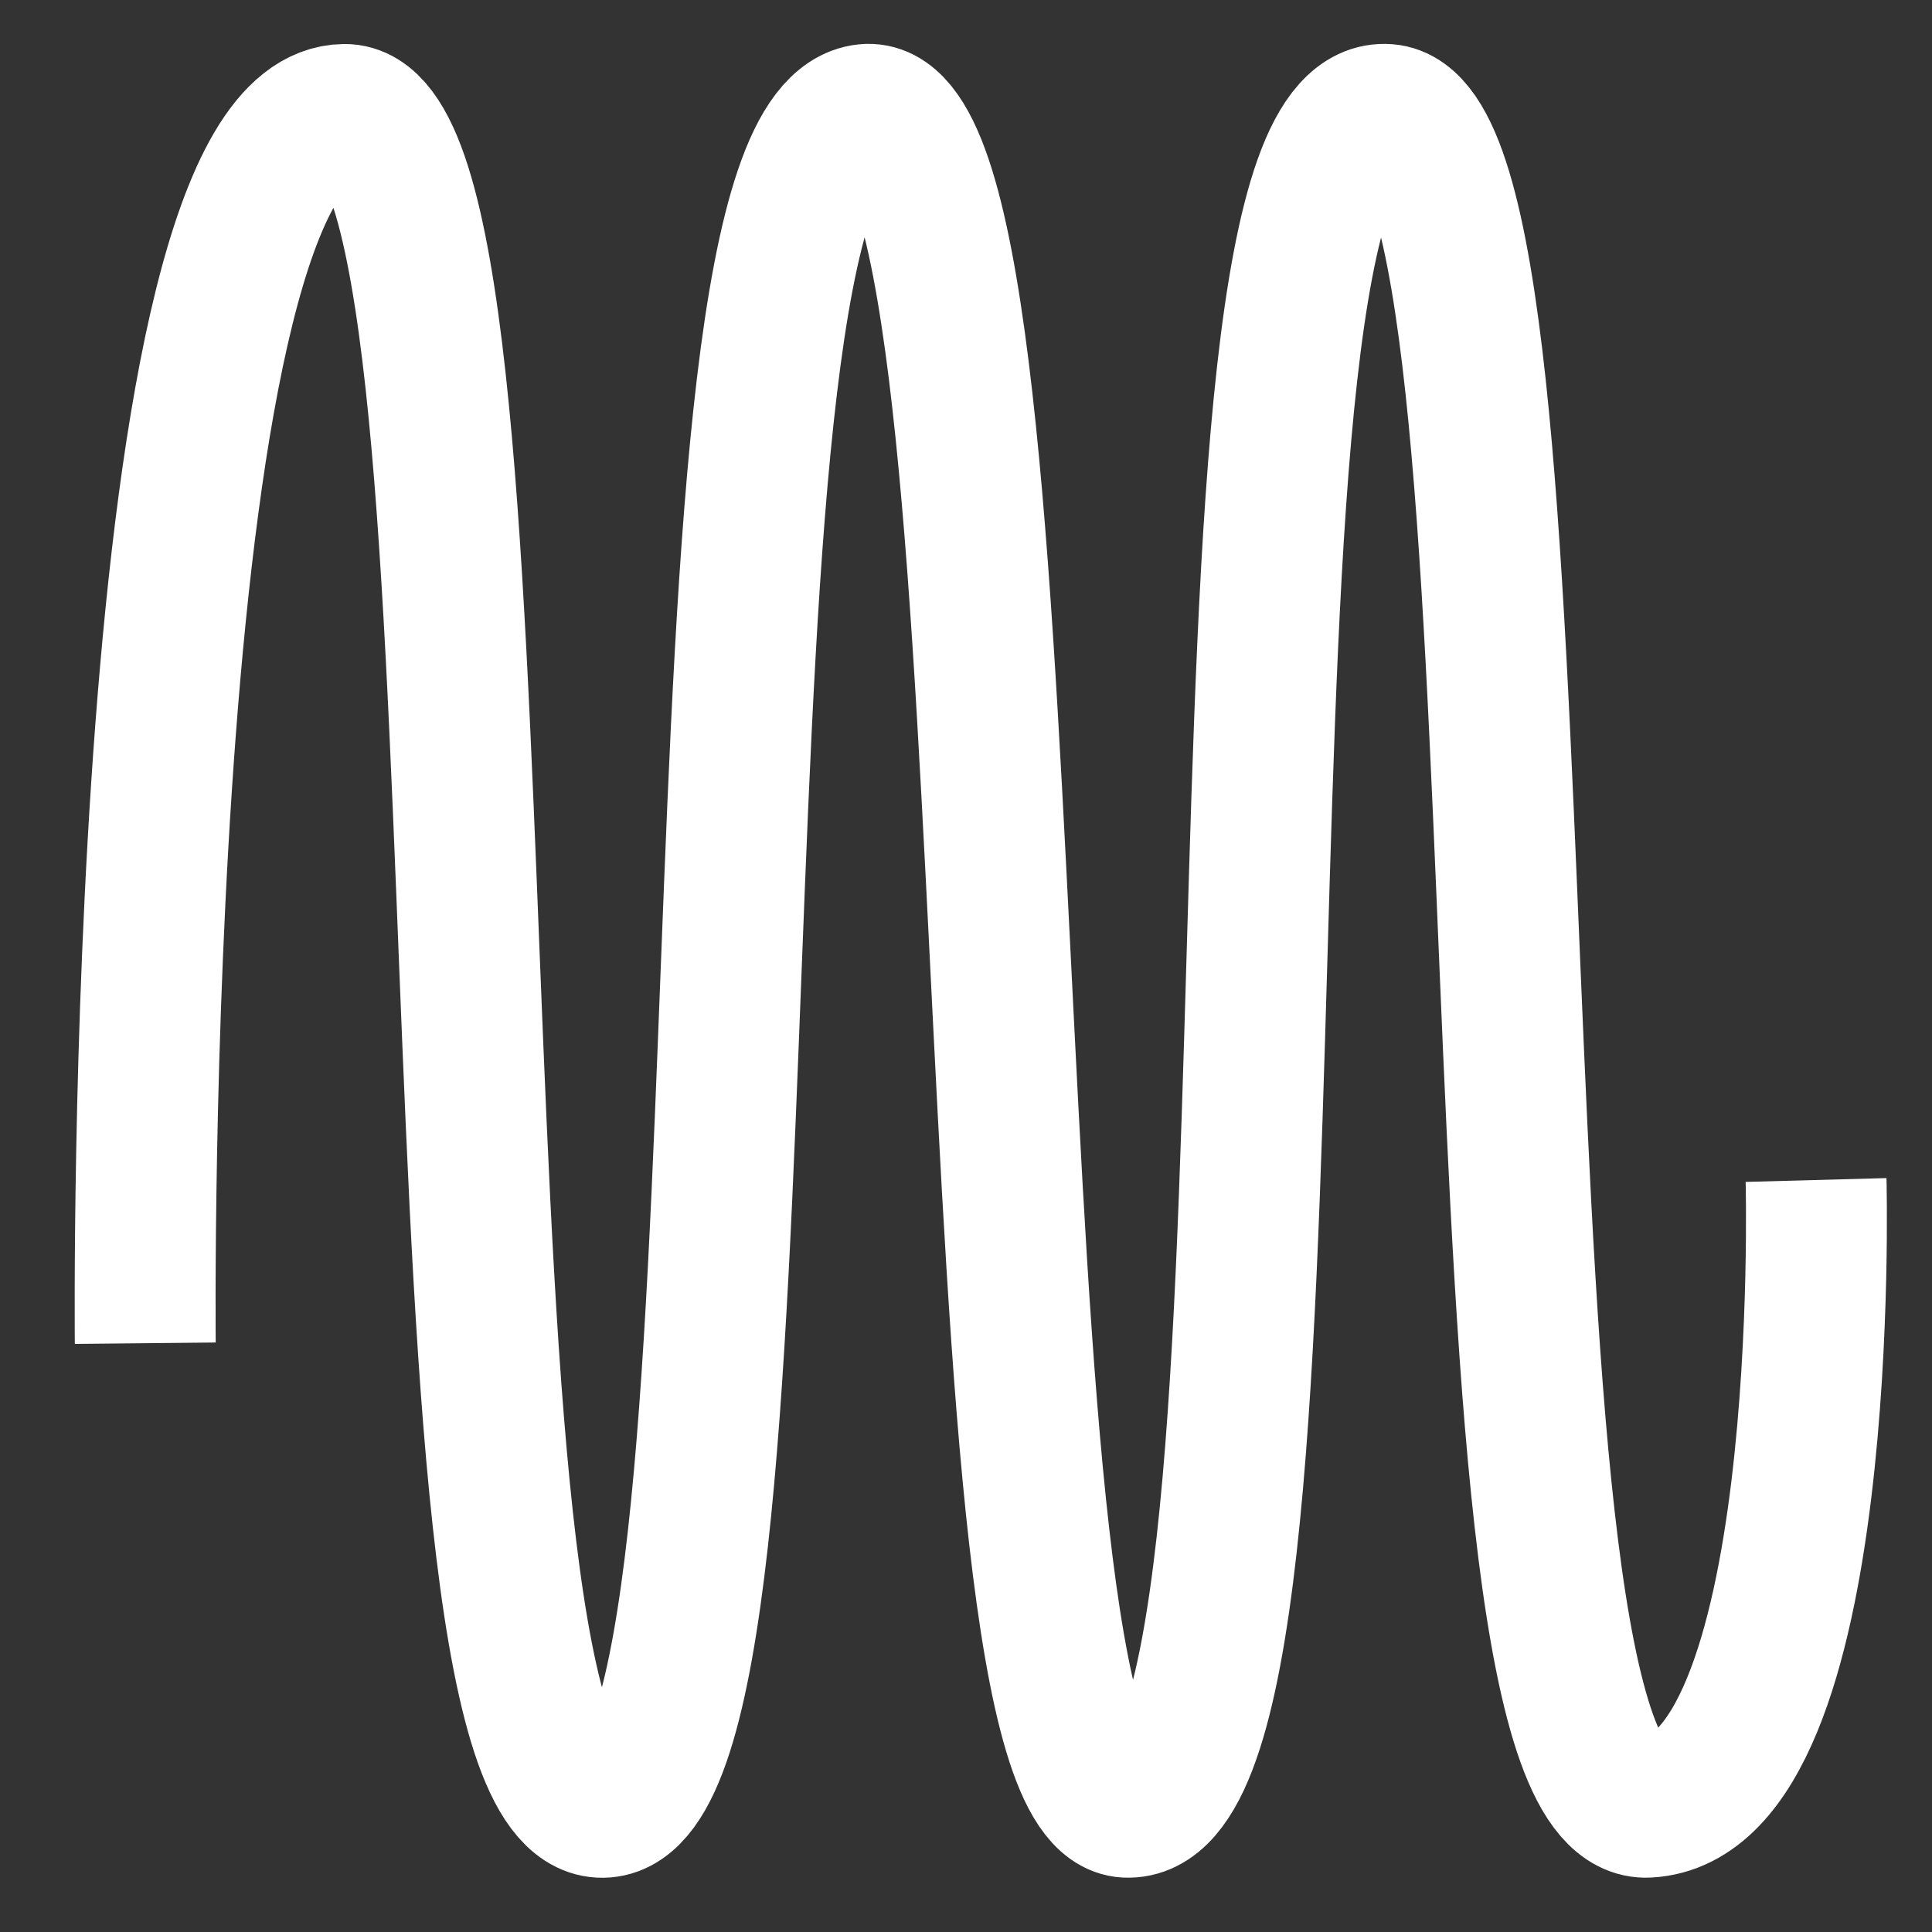 <?xml version="1.0" encoding="UTF-8" standalone="no"?>
<!-- Created with Inkscape (http://www.inkscape.org/) -->

<svg
   xmlns:dc="http://purl.org/dc/elements/1.1/"
   xmlns:cc="http://creativecommons.org/ns#"
   xmlns:rdf="http://www.w3.org/1999/02/22-rdf-syntax-ns#"
   xmlns:svg="http://www.w3.org/2000/svg"
   xmlns="http://www.w3.org/2000/svg"
   xmlns:sodipodi="http://sodipodi.sourceforge.net/DTD/sodipodi-0.dtd"
   xmlns:inkscape="http://www.inkscape.org/namespaces/inkscape"
   width="128"
   height="128"
   viewBox="0 0 128 128"
   id="svg2"
   version="1.1"
   inkscape:version="0.91 r13725"
   sodipodi:docname="lwf_icon.svg">
  <rect x="0" y="0" width="128" height="128" fill="#333333" stroke="none"/>
  <defs
     id="defs4" />
  <sodipodi:namedview
     id="base"
     pagecolor="#000065"
     bordercolor="#666666"
     borderopacity="1.0"
     inkscape:pageopacity="0"
     inkscape:pageshadow="2"
     inkscape:zoom="1.979899"
     inkscape:cx="128.42204"
     inkscape:cy="108.76222"
     inkscape:document-units="px"
     inkscape:current-layer="layer1"
     showgrid="false"
     units="px"
     inkscape:window-width="1366"
     inkscape:window-height="740"
     inkscape:window-x="0"
     inkscape:window-y="0"
     inkscape:window-maximized="1" />
  <g
     inkscape:label="Capa 1"
     inkscape:groupmode="layer"
     id="layer1"
     transform="translate(0,-924.362)">
    <path
       style="fill:none;fill-rule:evenodd;stroke:#ffffff;stroke-width:10.025;stroke-linecap:butt;stroke-linejoin:miter;stroke-miterlimit:4;stroke-dasharray:none;stroke-opacity:1"
       d="m 41.061,870.261 c 0,0 9.863,-67.547 29.69,-67.662 17.452,-0.101 23.643,33.911 31.204,64.64 6.11,24.835 13.116,47.525 27.684,48.333 22.434,1.244 25.294,-55.41 25.294,-55.41"
       id="path4136"
       inkscape:connector-curvature="0"
       sodipodi:nodetypes="csssc" />
    <path
       style="fill:none;fill-rule:evenodd;stroke:#ffffff;stroke-width:9.334;stroke-linecap:butt;stroke-linejoin:miter;stroke-miterlimit:4;stroke-dasharray:none;stroke-opacity:1"
       d="m 9.624,1013.353 c 0,0 -0.81,-81.268 13.194,-81.408 12.326,-0.123 4.049,113.267 17.269,112.149 12.618,-1.067 3.953,-110.751 17.269,-112.149 11.968,-1.256 5.991,111.612 17.269,112.149 14.007,0.667 3.31,-113.243 17.269,-112.149 11.91,0.933 4.076,112.853 17.269,112.149 12.265,-0.655 11.156,-41.554 11.156,-41.554"
       id="path4136-3"
       inkscape:connector-curvature="0"
       sodipodi:nodetypes="cssssssc" />
  </g>
</svg>
